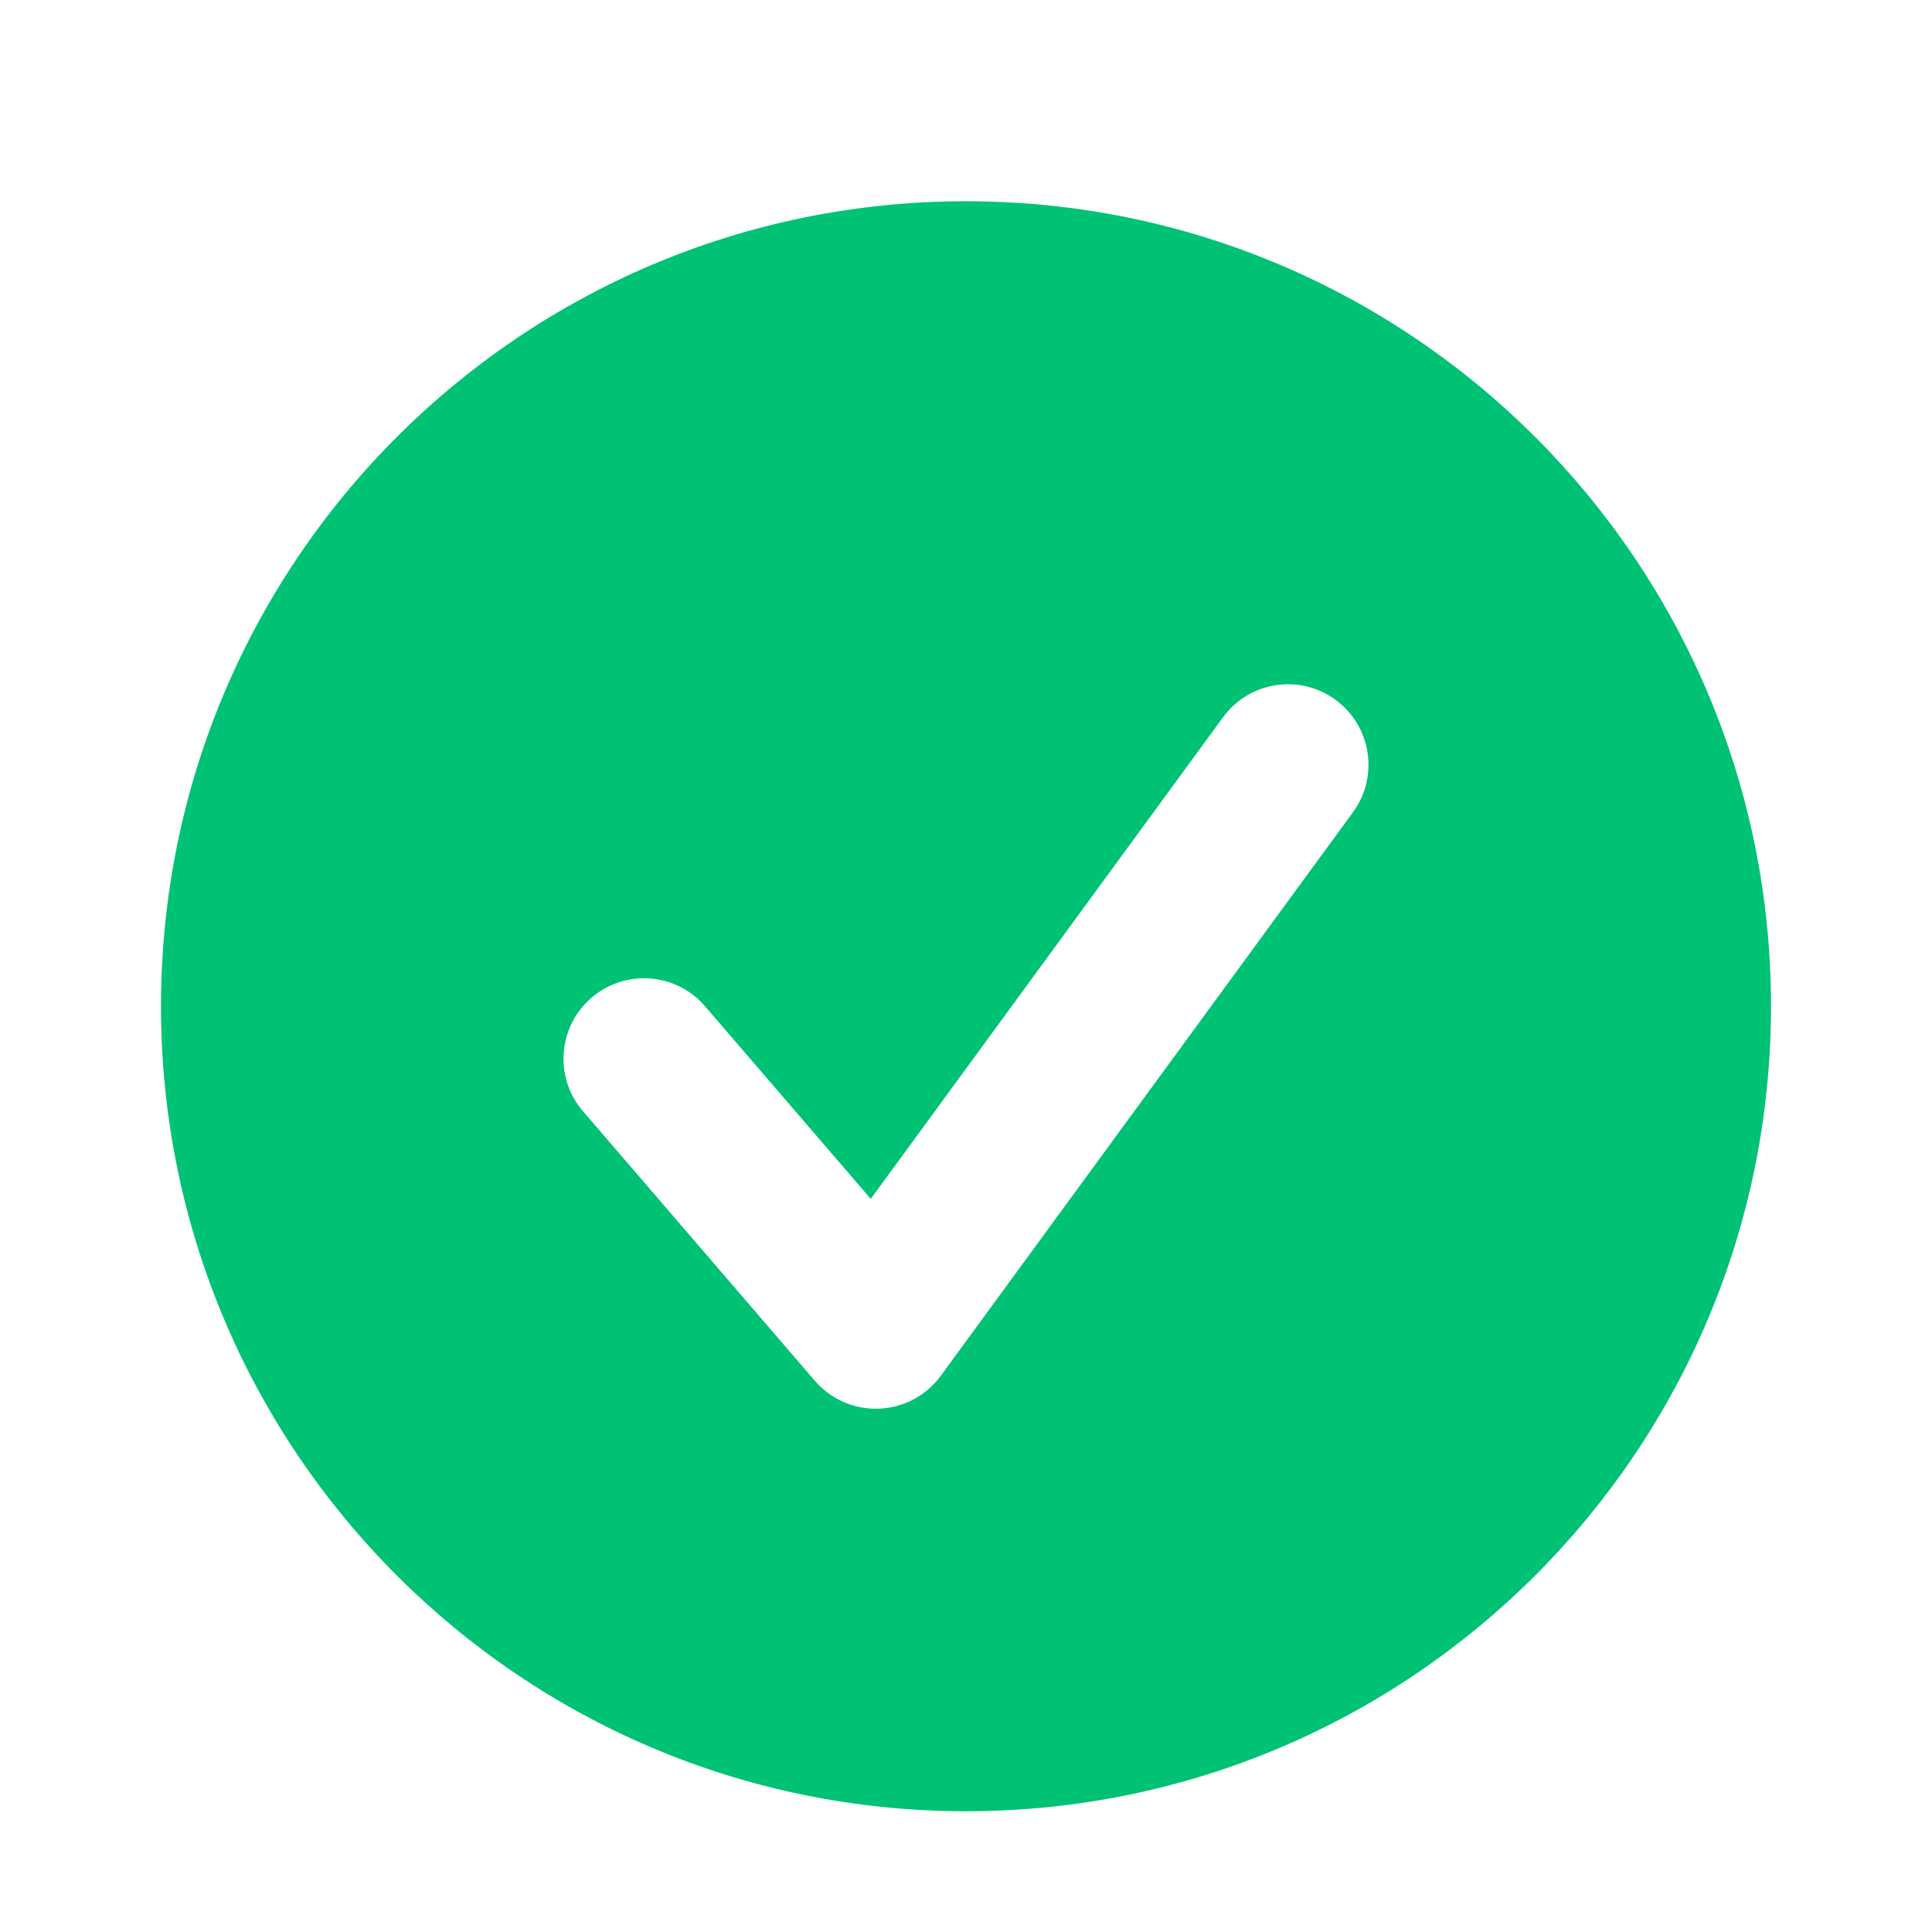 <svg width="24" height="24" viewBox="0 0 24 24" fill="none" xmlns="http://www.w3.org/2000/svg">
<path fill-rule="evenodd" clip-rule="evenodd" d="M12 22.5C17.523 22.5 22 18.023 22 12.5C22 6.977 17.523 2.5 12 2.5C6.477 2.5 2 6.977 2 12.5C2 18.023 6.477 22.5 12 22.5ZM16.807 10.09C17.133 9.645 17.036 9.019 16.59 8.693C16.145 8.367 15.519 8.464 15.193 8.91L10.817 14.893L8.758 12.5C8.398 12.081 7.767 12.034 7.348 12.394C6.929 12.754 6.882 13.386 7.242 13.804L10.122 17.152C10.321 17.384 10.615 17.511 10.919 17.499C11.224 17.487 11.507 17.337 11.687 17.09L16.807 10.09Z" fill="#00C275"/>
</svg>
